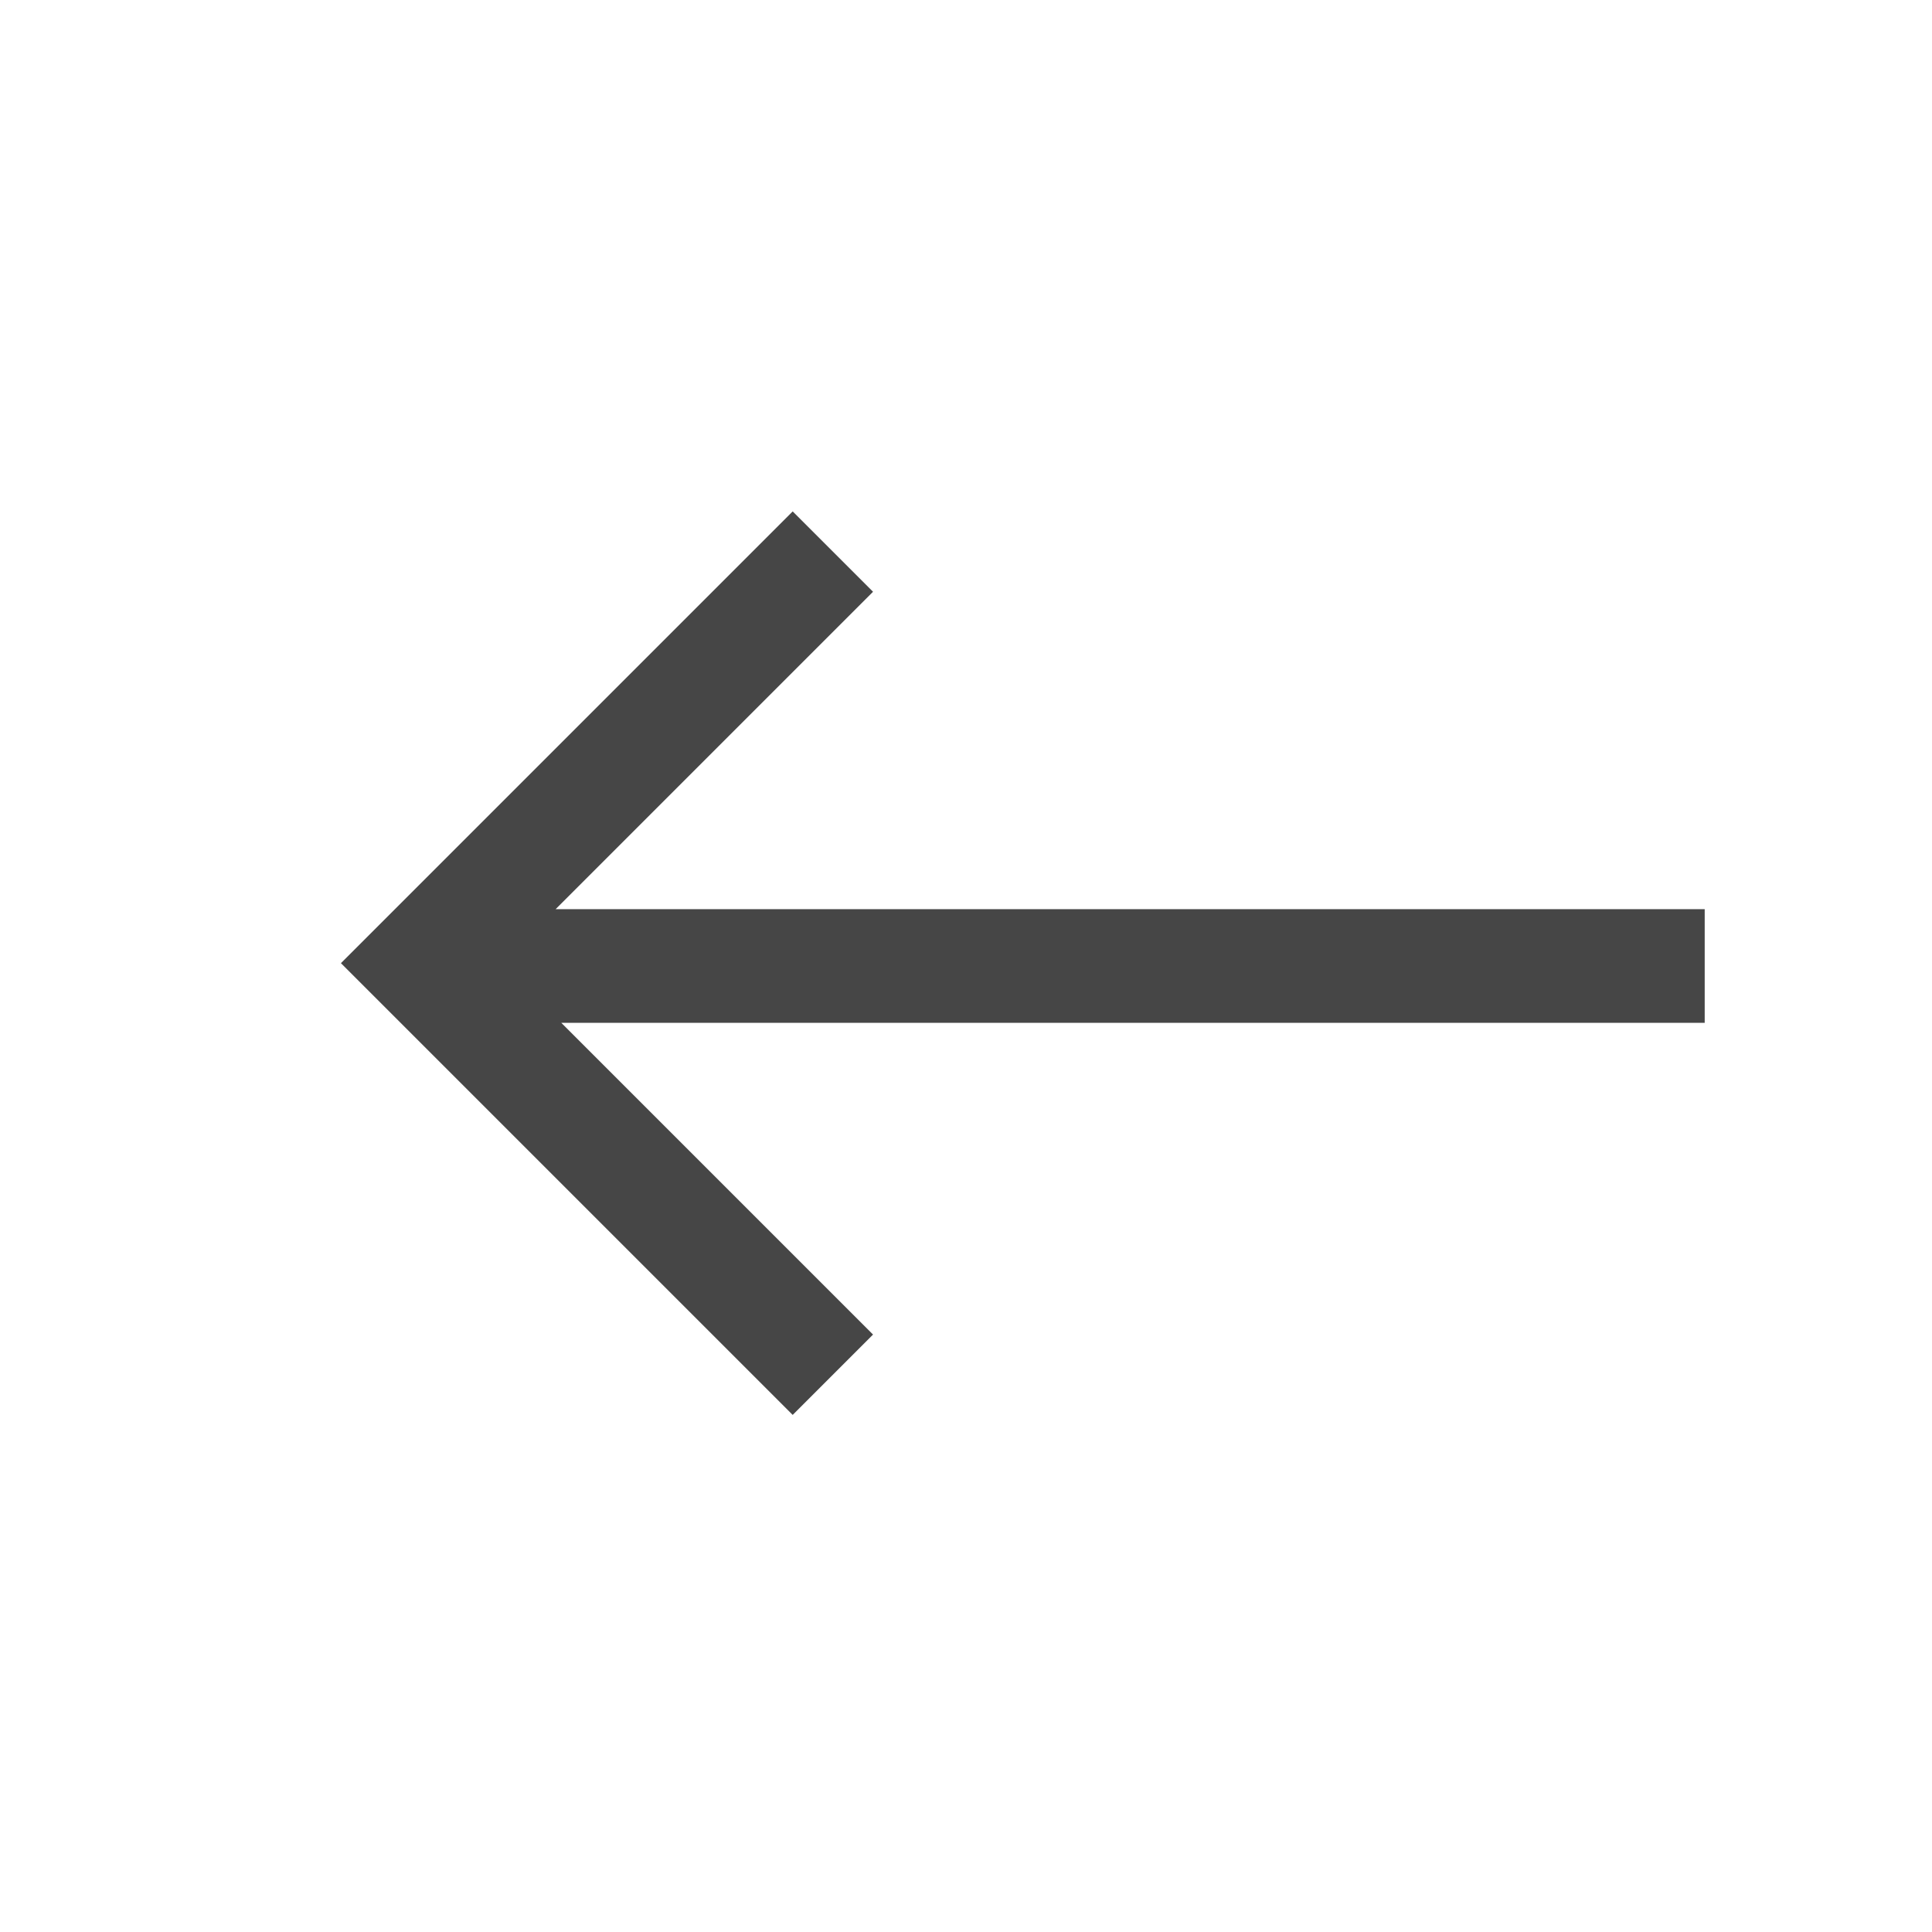 <svg xmlns="http://www.w3.org/2000/svg" width="17" height="17" viewBox="0 0 17 17">
  <title>ico_left</title>
  <g>
    <rect width="17" height="17" style="fill: #ccc;fill-opacity: 0"/>
    <polygon points="15 8 4.889 8 7.682 5.207 6.975 4.5 3 8.475 6.975 12.45 7.682 11.743 4.939 9 15 9 15 8" style="fill: #464646"/>
  </g>
</svg>
